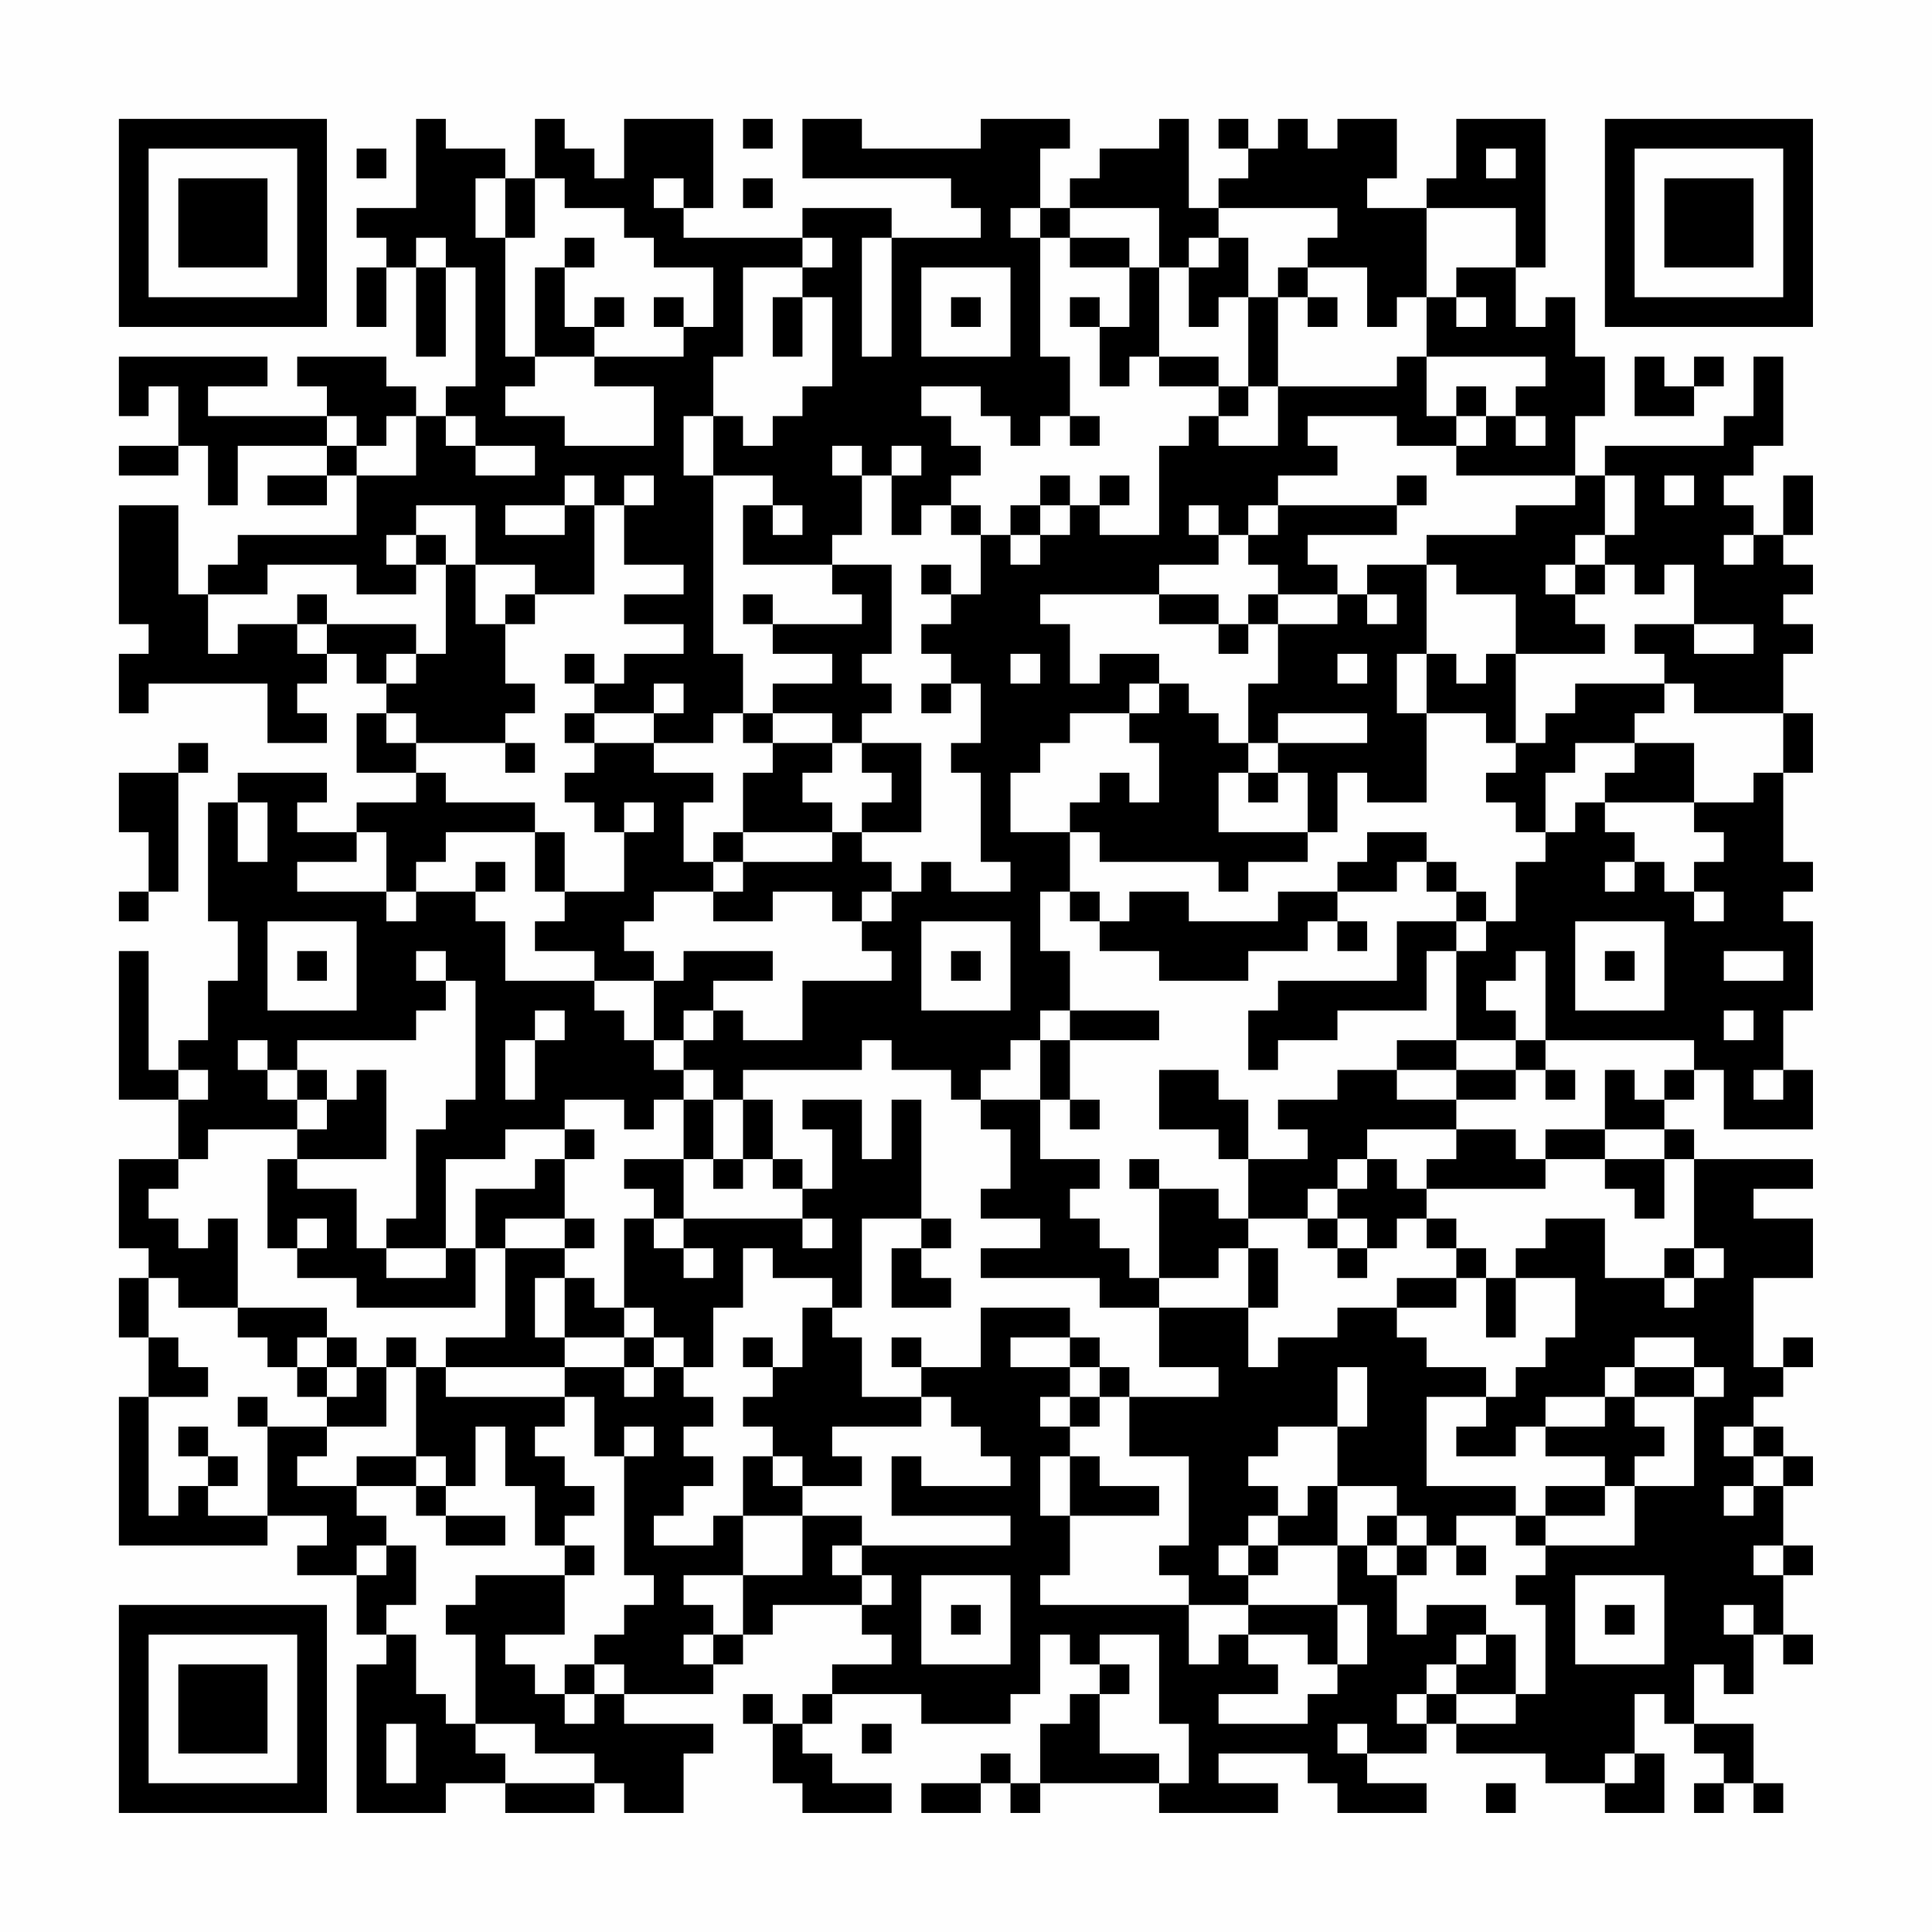 <?xml version="1.0" encoding="UTF-8"?>
<svg xmlns="http://www.w3.org/2000/svg" version="1.1" width="300" height="300" viewBox="0 0 300 300"><rect x="0" y="0" width="300" height="300" fill="#fefefe"/><g transform="scale(4.615)"><g transform="translate(4,4)"><path fill-rule="evenodd" d="M10 0L10 3L8 3L8 4L9 4L9 5L8 5L8 7L9 7L9 5L10 5L10 8L11 8L11 5L12 5L12 9L11 9L11 10L10 10L10 9L9 9L9 8L6 8L6 9L7 9L7 10L3 10L3 9L5 9L5 8L0 8L0 10L1 10L1 9L2 9L2 11L0 11L0 12L2 12L2 11L3 11L3 13L4 13L4 11L7 11L7 12L5 12L5 13L7 13L7 12L8 12L8 14L4 14L4 15L3 15L3 16L2 16L2 13L0 13L0 17L1 17L1 18L0 18L0 20L1 20L1 19L5 19L5 21L7 21L7 20L6 20L6 19L7 19L7 18L8 18L8 19L9 19L9 20L8 20L8 22L10 22L10 23L8 23L8 24L6 24L6 23L7 23L7 22L4 22L4 23L3 23L3 27L4 27L4 29L3 29L3 31L2 31L2 32L1 32L1 28L0 28L0 33L2 33L2 35L0 35L0 38L1 38L1 39L0 39L0 41L1 41L1 43L0 43L0 48L5 48L5 47L7 47L7 48L6 48L6 49L8 49L8 51L9 51L9 52L8 52L8 57L11 57L11 56L13 56L13 57L16 57L16 56L17 56L17 57L19 57L19 55L20 55L20 54L17 54L17 53L20 53L20 52L21 52L21 51L22 51L22 50L25 50L25 51L26 51L26 52L24 52L24 53L23 53L23 54L22 54L22 53L21 53L21 54L22 54L22 56L23 56L23 57L26 57L26 56L24 56L24 55L23 55L23 54L24 54L24 53L27 53L27 54L30 54L30 53L31 53L31 51L32 51L32 52L33 52L33 53L32 53L32 54L31 54L31 56L30 56L30 55L29 55L29 56L27 56L27 57L29 57L29 56L30 56L30 57L31 57L31 56L35 56L35 57L39 57L39 56L37 56L37 55L40 55L40 56L41 56L41 57L44 57L44 56L42 56L42 55L44 55L44 54L45 54L45 55L48 55L48 56L50 56L50 57L52 57L52 55L51 55L51 53L52 53L52 54L53 54L53 55L54 55L54 56L53 56L53 57L54 57L54 56L55 56L55 57L56 57L56 56L55 56L55 54L53 54L53 52L54 52L54 53L55 53L55 51L56 51L56 52L57 52L57 51L56 51L56 49L57 49L57 48L56 48L56 46L57 46L57 45L56 45L56 44L55 44L55 43L56 43L56 42L57 42L57 41L56 41L56 42L55 42L55 39L57 39L57 37L55 37L55 36L57 36L57 35L53 35L53 34L52 34L52 33L53 33L53 32L54 32L54 34L57 34L57 32L56 32L56 30L57 30L57 27L56 27L56 26L57 26L57 25L56 25L56 22L57 22L57 20L56 20L56 18L57 18L57 17L56 17L56 16L57 16L57 15L56 15L56 14L57 14L57 12L56 12L56 14L55 14L55 13L54 13L54 12L55 12L55 11L56 11L56 8L55 8L55 10L54 10L54 11L50 11L50 12L49 12L49 10L50 10L50 8L49 8L49 6L48 6L48 7L47 7L47 5L48 5L48 0L45 0L45 2L44 2L44 3L42 3L42 2L43 2L43 0L41 0L41 1L40 1L40 0L39 0L39 1L38 1L38 0L37 0L37 1L38 1L38 2L37 2L37 3L36 3L36 0L35 0L35 1L33 1L33 2L32 2L32 3L31 3L31 1L32 1L32 0L29 0L29 1L25 1L25 0L23 0L23 2L28 2L28 3L29 3L29 4L26 4L26 3L23 3L23 4L19 4L19 3L20 3L20 0L17 0L17 2L16 2L16 1L15 1L15 0L14 0L14 2L13 2L13 1L11 1L11 0ZM21 0L21 1L22 1L22 0ZM8 1L8 2L9 2L9 1ZM46 1L46 2L47 2L47 1ZM12 2L12 4L13 4L13 8L14 8L14 9L13 9L13 10L15 10L15 11L18 11L18 9L16 9L16 8L19 8L19 7L20 7L20 5L18 5L18 4L17 4L17 3L15 3L15 2L14 2L14 4L13 4L13 2ZM18 2L18 3L19 3L19 2ZM21 2L21 3L22 3L22 2ZM30 3L30 4L31 4L31 8L32 8L32 10L31 10L31 11L30 11L30 10L29 10L29 9L27 9L27 10L28 10L28 11L29 11L29 12L28 12L28 13L27 13L27 14L26 14L26 12L27 12L27 11L26 11L26 12L25 12L25 11L24 11L24 12L25 12L25 14L24 14L24 15L21 15L21 13L22 13L22 14L23 14L23 13L22 13L22 12L20 12L20 10L21 10L21 11L22 11L22 10L23 10L23 9L24 9L24 6L23 6L23 5L24 5L24 4L23 4L23 5L21 5L21 8L20 8L20 10L19 10L19 12L20 12L20 18L21 18L21 20L20 20L20 21L18 21L18 20L19 20L19 19L18 19L18 20L16 20L16 19L17 19L17 18L19 18L19 17L17 17L17 16L19 16L19 15L17 15L17 13L18 13L18 12L17 12L17 13L16 13L16 12L15 12L15 13L13 13L13 14L15 14L15 13L16 13L16 16L14 16L14 15L12 15L12 13L10 13L10 14L9 14L9 15L10 15L10 16L8 16L8 15L5 15L5 16L3 16L3 18L4 18L4 17L6 17L6 18L7 18L7 17L10 17L10 18L9 18L9 19L10 19L10 18L11 18L11 15L12 15L12 17L13 17L13 19L14 19L14 20L13 20L13 21L10 21L10 20L9 20L9 21L10 21L10 22L11 22L11 23L14 23L14 24L11 24L11 25L10 25L10 26L9 26L9 24L8 24L8 25L6 25L6 26L9 26L9 27L10 27L10 26L12 26L12 27L13 27L13 29L16 29L16 30L17 30L17 31L18 31L18 32L19 32L19 33L18 33L18 34L17 34L17 33L15 33L15 34L13 34L13 35L11 35L11 38L9 38L9 37L10 37L10 34L11 34L11 33L12 33L12 29L11 29L11 28L10 28L10 29L11 29L11 30L10 30L10 31L6 31L6 32L5 32L5 31L4 31L4 32L5 32L5 33L6 33L6 34L3 34L3 35L2 35L2 36L1 36L1 37L2 37L2 38L3 38L3 37L4 37L4 40L2 40L2 39L1 39L1 41L2 41L2 42L3 42L3 43L1 43L1 47L2 47L2 46L3 46L3 47L5 47L5 44L7 44L7 45L6 45L6 46L8 46L8 47L9 47L9 48L8 48L8 49L9 49L9 48L10 48L10 50L9 50L9 51L10 51L10 53L11 53L11 54L12 54L12 55L13 55L13 56L16 56L16 55L14 55L14 54L12 54L12 51L11 51L11 50L12 50L12 49L15 49L15 51L13 51L13 52L14 52L14 53L15 53L15 54L16 54L16 53L17 53L17 52L16 52L16 51L17 51L17 50L18 50L18 49L17 49L17 45L18 45L18 44L17 44L17 45L16 45L16 43L15 43L15 42L17 42L17 43L18 43L18 42L19 42L19 43L20 43L20 44L19 44L19 45L20 45L20 46L19 46L19 47L18 47L18 48L20 48L20 47L21 47L21 49L19 49L19 50L20 50L20 51L19 51L19 52L20 52L20 51L21 51L21 49L23 49L23 47L25 47L25 48L24 48L24 49L25 49L25 50L26 50L26 49L25 49L25 48L30 48L30 47L26 47L26 45L27 45L27 46L30 46L30 45L29 45L29 44L28 44L28 43L27 43L27 42L29 42L29 40L32 40L32 41L30 41L30 42L32 42L32 43L31 43L31 44L32 44L32 45L31 45L31 47L32 47L32 49L31 49L31 50L36 50L36 52L37 52L37 51L38 51L38 52L39 52L39 53L37 53L37 54L40 54L40 53L41 53L41 52L42 52L42 50L41 50L41 48L42 48L42 49L43 49L43 51L44 51L44 50L46 50L46 51L45 51L45 52L44 52L44 53L43 53L43 54L44 54L44 53L45 53L45 54L47 54L47 53L48 53L48 50L47 50L47 49L48 49L48 48L51 48L51 46L53 46L53 43L54 43L54 42L53 42L53 41L51 41L51 42L50 42L50 43L48 43L48 44L47 44L47 45L45 45L45 44L46 44L46 43L47 43L47 42L48 42L48 41L49 41L49 39L47 39L47 38L48 38L48 37L50 37L50 39L52 39L52 40L53 40L53 39L54 39L54 38L53 38L53 35L52 35L52 34L50 34L50 32L51 32L51 33L52 33L52 32L53 32L53 31L48 31L48 28L47 28L47 29L46 29L46 30L47 30L47 31L45 31L45 28L46 28L46 27L47 27L47 25L48 25L48 24L49 24L49 23L50 23L50 24L51 24L51 25L50 25L50 26L51 26L51 25L52 25L52 26L53 26L53 27L54 27L54 26L53 26L53 25L54 25L54 24L53 24L53 23L55 23L55 22L56 22L56 20L53 20L53 19L52 19L52 18L51 18L51 17L53 17L53 18L55 18L55 17L53 17L53 15L52 15L52 16L51 16L51 15L50 15L50 14L51 14L51 12L50 12L50 14L49 14L49 15L48 15L48 16L49 16L49 17L50 17L50 18L47 18L47 16L45 16L45 15L44 15L44 14L47 14L47 13L49 13L49 12L45 12L45 11L46 11L46 10L47 10L47 11L48 11L48 10L47 10L47 9L48 9L48 8L44 8L44 6L45 6L45 7L46 7L46 6L45 6L45 5L47 5L47 3L44 3L44 6L43 6L43 7L42 7L42 5L40 5L40 4L41 4L41 3L37 3L37 4L36 4L36 5L35 5L35 3L32 3L32 4L31 4L31 3ZM10 4L10 5L11 5L11 4ZM15 4L15 5L14 5L14 8L16 8L16 7L17 7L17 6L16 6L16 7L15 7L15 5L16 5L16 4ZM25 4L25 8L26 8L26 4ZM32 4L32 5L34 5L34 7L33 7L33 6L32 6L32 7L33 7L33 9L34 9L34 8L35 8L35 9L37 9L37 10L36 10L36 11L35 11L35 14L33 14L33 13L34 13L34 12L33 12L33 13L32 13L32 12L31 12L31 13L30 13L30 14L29 14L29 13L28 13L28 14L29 14L29 16L28 16L28 15L27 15L27 16L28 16L28 17L27 17L27 18L28 18L28 19L27 19L27 20L28 20L28 19L29 19L29 21L28 21L28 22L29 22L29 25L30 25L30 26L28 26L28 25L27 25L27 26L26 26L26 25L25 25L25 24L27 24L27 21L25 21L25 20L26 20L26 19L25 19L25 18L26 18L26 15L24 15L24 16L25 16L25 17L22 17L22 16L21 16L21 17L22 17L22 18L24 18L24 19L22 19L22 20L21 20L21 21L22 21L22 22L21 22L21 24L20 24L20 25L19 25L19 23L20 23L20 22L18 22L18 21L16 21L16 20L15 20L15 21L16 21L16 22L15 22L15 23L16 23L16 24L17 24L17 26L15 26L15 24L14 24L14 26L15 26L15 27L14 27L14 28L16 28L16 29L18 29L18 31L19 31L19 32L20 32L20 33L19 33L19 35L17 35L17 36L18 36L18 37L17 37L17 40L16 40L16 39L15 39L15 38L16 38L16 37L15 37L15 35L16 35L16 34L15 34L15 35L14 35L14 36L12 36L12 38L11 38L11 39L9 39L9 38L8 38L8 36L6 36L6 35L9 35L9 32L8 32L8 33L7 33L7 32L6 32L6 33L7 33L7 34L6 34L6 35L5 35L5 38L6 38L6 39L8 39L8 40L12 40L12 38L13 38L13 41L11 41L11 42L10 42L10 41L9 41L9 42L8 42L8 41L7 41L7 40L4 40L4 41L5 41L5 42L6 42L6 43L7 43L7 44L9 44L9 42L10 42L10 45L8 45L8 46L10 46L10 47L11 47L11 48L13 48L13 47L11 47L11 46L12 46L12 44L13 44L13 46L14 46L14 48L15 48L15 49L16 49L16 48L15 48L15 47L16 47L16 46L15 46L15 45L14 45L14 44L15 44L15 43L11 43L11 42L15 42L15 41L17 41L17 42L18 42L18 41L19 41L19 42L20 42L20 40L21 40L21 38L22 38L22 39L24 39L24 40L23 40L23 42L22 42L22 41L21 41L21 42L22 42L22 43L21 43L21 44L22 44L22 45L21 45L21 47L23 47L23 46L25 46L25 45L24 45L24 44L27 44L27 43L25 43L25 41L24 41L24 40L25 40L25 37L27 37L27 38L26 38L26 40L28 40L28 39L27 39L27 38L28 38L28 37L27 37L27 33L26 33L26 35L25 35L25 33L23 33L23 34L24 34L24 36L23 36L23 35L22 35L22 33L21 33L21 32L25 32L25 31L26 31L26 32L28 32L28 33L29 33L29 34L30 34L30 36L29 36L29 37L31 37L31 38L29 38L29 39L33 39L33 40L35 40L35 42L37 42L37 43L34 43L34 42L33 42L33 41L32 41L32 42L33 42L33 43L32 43L32 44L33 44L33 43L34 43L34 45L36 45L36 48L35 48L35 49L36 49L36 50L38 50L38 51L40 51L40 52L41 52L41 50L38 50L38 49L39 49L39 48L41 48L41 46L43 46L43 47L42 47L42 48L43 48L43 49L44 49L44 48L45 48L45 49L46 49L46 48L45 48L45 47L47 47L47 48L48 48L48 47L50 47L50 46L51 46L51 45L52 45L52 44L51 44L51 43L53 43L53 42L51 42L51 43L50 43L50 44L48 44L48 45L50 45L50 46L48 46L48 47L47 47L47 46L44 46L44 43L46 43L46 42L44 42L44 41L43 41L43 40L45 40L45 39L46 39L46 41L47 41L47 39L46 39L46 38L45 38L45 37L44 37L44 36L48 36L48 35L50 35L50 36L51 36L51 37L52 37L52 35L50 35L50 34L48 34L48 35L47 35L47 34L45 34L45 33L47 33L47 32L48 32L48 33L49 33L49 32L48 32L48 31L47 31L47 32L45 32L45 31L43 31L43 32L41 32L41 33L39 33L39 34L40 34L40 35L38 35L38 33L37 33L37 32L35 32L35 34L37 34L37 35L38 35L38 37L37 37L37 36L35 36L35 35L34 35L34 36L35 36L35 39L34 39L34 38L33 38L33 37L32 37L32 36L33 36L33 35L31 35L31 33L32 33L32 34L33 34L33 33L32 33L32 31L35 31L35 30L32 30L32 28L31 28L31 26L32 26L32 27L33 27L33 28L35 28L35 29L38 29L38 28L40 28L40 27L41 27L41 28L42 28L42 27L41 27L41 26L43 26L43 25L44 25L44 26L45 26L45 27L43 27L43 29L39 29L39 30L38 30L38 32L39 32L39 31L41 31L41 30L44 30L44 28L45 28L45 27L46 27L46 26L45 26L45 25L44 25L44 24L42 24L42 25L41 25L41 26L39 26L39 27L36 27L36 26L34 26L34 27L33 27L33 26L32 26L32 24L33 24L33 25L37 25L37 26L38 26L38 25L40 25L40 24L41 24L41 22L42 22L42 23L44 23L44 20L46 20L46 21L47 21L47 22L46 22L46 23L47 23L47 24L48 24L48 22L49 22L49 21L51 21L51 22L50 22L50 23L53 23L53 21L51 21L51 20L52 20L52 19L49 19L49 20L48 20L48 21L47 21L47 18L46 18L46 19L45 19L45 18L44 18L44 15L42 15L42 16L41 16L41 15L40 15L40 14L43 14L43 13L44 13L44 12L43 12L43 13L39 13L39 12L41 12L41 11L40 11L40 10L43 10L43 11L45 11L45 10L46 10L46 9L45 9L45 10L44 10L44 8L43 8L43 9L39 9L39 6L40 6L40 7L41 7L41 6L40 6L40 5L39 5L39 6L38 6L38 4L37 4L37 5L36 5L36 7L37 7L37 6L38 6L38 9L37 9L37 8L35 8L35 5L34 5L34 4ZM27 5L27 8L30 8L30 5ZM18 6L18 7L19 7L19 6ZM22 6L22 8L23 8L23 6ZM28 6L28 7L29 7L29 6ZM51 8L51 10L53 10L53 9L54 9L54 8L53 8L53 9L52 9L52 8ZM38 9L38 10L37 10L37 11L39 11L39 9ZM7 10L7 11L8 11L8 12L10 12L10 10L9 10L9 11L8 11L8 10ZM11 10L11 11L12 11L12 12L14 12L14 11L12 11L12 10ZM32 10L32 11L33 11L33 10ZM52 12L52 13L53 13L53 12ZM31 13L31 14L30 14L30 15L31 15L31 14L32 14L32 13ZM36 13L36 14L37 14L37 15L35 15L35 16L31 16L31 17L32 17L32 19L33 19L33 18L35 18L35 19L34 19L34 20L32 20L32 21L31 21L31 22L30 22L30 24L32 24L32 23L33 23L33 22L34 22L34 23L35 23L35 21L34 21L34 20L35 20L35 19L36 19L36 20L37 20L37 21L38 21L38 22L37 22L37 24L40 24L40 22L39 22L39 21L42 21L42 20L39 20L39 21L38 21L38 19L39 19L39 17L41 17L41 16L39 16L39 15L38 15L38 14L39 14L39 13L38 13L38 14L37 14L37 13ZM10 14L10 15L11 15L11 14ZM54 14L54 15L55 15L55 14ZM49 15L49 16L50 16L50 15ZM6 16L6 17L7 17L7 16ZM13 16L13 17L14 17L14 16ZM35 16L35 17L37 17L37 18L38 18L38 17L39 17L39 16L38 16L38 17L37 17L37 16ZM42 16L42 17L43 17L43 16ZM15 18L15 19L16 19L16 18ZM30 18L30 19L31 19L31 18ZM41 18L41 19L42 19L42 18ZM43 18L43 20L44 20L44 18ZM22 20L22 21L24 21L24 22L23 22L23 23L24 23L24 24L21 24L21 25L20 25L20 26L18 26L18 27L17 27L17 28L18 28L18 29L19 29L19 28L22 28L22 29L20 29L20 30L19 30L19 31L20 31L20 30L21 30L21 31L23 31L23 29L26 29L26 28L25 28L25 27L26 27L26 26L25 26L25 27L24 27L24 26L22 26L22 27L20 27L20 26L21 26L21 25L24 25L24 24L25 24L25 23L26 23L26 22L25 22L25 21L24 21L24 20ZM2 21L2 22L0 22L0 24L1 24L1 26L0 26L0 27L1 27L1 26L2 26L2 22L3 22L3 21ZM13 21L13 22L14 22L14 21ZM38 22L38 23L39 23L39 22ZM4 23L4 25L5 25L5 23ZM17 23L17 24L18 24L18 23ZM12 25L12 26L13 26L13 25ZM5 27L5 30L8 30L8 27ZM27 27L27 30L30 30L30 27ZM49 27L49 30L52 30L52 27ZM6 28L6 29L7 29L7 28ZM28 28L28 29L29 29L29 28ZM50 28L50 29L51 29L51 28ZM54 28L54 29L56 29L56 28ZM14 30L14 31L13 31L13 33L14 33L14 31L15 31L15 30ZM31 30L31 31L30 31L30 32L29 32L29 33L31 33L31 31L32 31L32 30ZM54 30L54 31L55 31L55 30ZM2 32L2 33L3 33L3 32ZM43 32L43 33L45 33L45 32ZM55 32L55 33L56 33L56 32ZM20 33L20 35L19 35L19 37L18 37L18 38L19 38L19 39L20 39L20 38L19 38L19 37L23 37L23 38L24 38L24 37L23 37L23 36L22 36L22 35L21 35L21 33ZM42 34L42 35L41 35L41 36L40 36L40 37L38 37L38 38L37 38L37 39L35 39L35 40L38 40L38 42L39 42L39 41L41 41L41 40L43 40L43 39L45 39L45 38L44 38L44 37L43 37L43 38L42 38L42 37L41 37L41 36L42 36L42 35L43 35L43 36L44 36L44 35L45 35L45 34ZM20 35L20 36L21 36L21 35ZM6 37L6 38L7 38L7 37ZM13 37L13 38L15 38L15 37ZM40 37L40 38L41 38L41 39L42 39L42 38L41 38L41 37ZM38 38L38 40L39 40L39 38ZM52 38L52 39L53 39L53 38ZM14 39L14 41L15 41L15 39ZM17 40L17 41L18 41L18 40ZM6 41L6 42L7 42L7 43L8 43L8 42L7 42L7 41ZM26 41L26 42L27 42L27 41ZM41 42L41 44L39 44L39 45L38 45L38 46L39 46L39 47L38 47L38 48L37 48L37 49L38 49L38 48L39 48L39 47L40 47L40 46L41 46L41 44L42 44L42 42ZM4 43L4 44L5 44L5 43ZM2 44L2 45L3 45L3 46L4 46L4 45L3 45L3 44ZM54 44L54 45L55 45L55 46L54 46L54 47L55 47L55 46L56 46L56 45L55 45L55 44ZM10 45L10 46L11 46L11 45ZM22 45L22 46L23 46L23 45ZM32 45L32 47L35 47L35 46L33 46L33 45ZM43 47L43 48L44 48L44 47ZM55 48L55 49L56 49L56 48ZM27 49L27 52L30 52L30 49ZM49 49L49 52L52 52L52 49ZM28 50L28 51L29 51L29 50ZM50 50L50 51L51 51L51 50ZM54 50L54 51L55 51L55 50ZM33 51L33 52L34 52L34 53L33 53L33 55L35 55L35 56L36 56L36 54L35 54L35 51ZM46 51L46 52L45 52L45 53L47 53L47 51ZM15 52L15 53L16 53L16 52ZM9 54L9 56L10 56L10 54ZM25 54L25 55L26 55L26 54ZM41 54L41 55L42 55L42 54ZM50 55L50 56L51 56L51 55ZM46 56L46 57L47 57L47 56ZM0 0L0 7L7 7L7 0ZM1 1L1 6L6 6L6 1ZM2 2L2 5L5 5L5 2ZM50 0L50 7L57 7L57 0ZM51 1L51 6L56 6L56 1ZM52 2L52 5L55 5L55 2ZM0 50L0 57L7 57L7 50ZM1 51L1 56L6 56L6 51ZM2 52L2 55L5 55L5 52Z" fill="#000000"/></g></g></svg>
